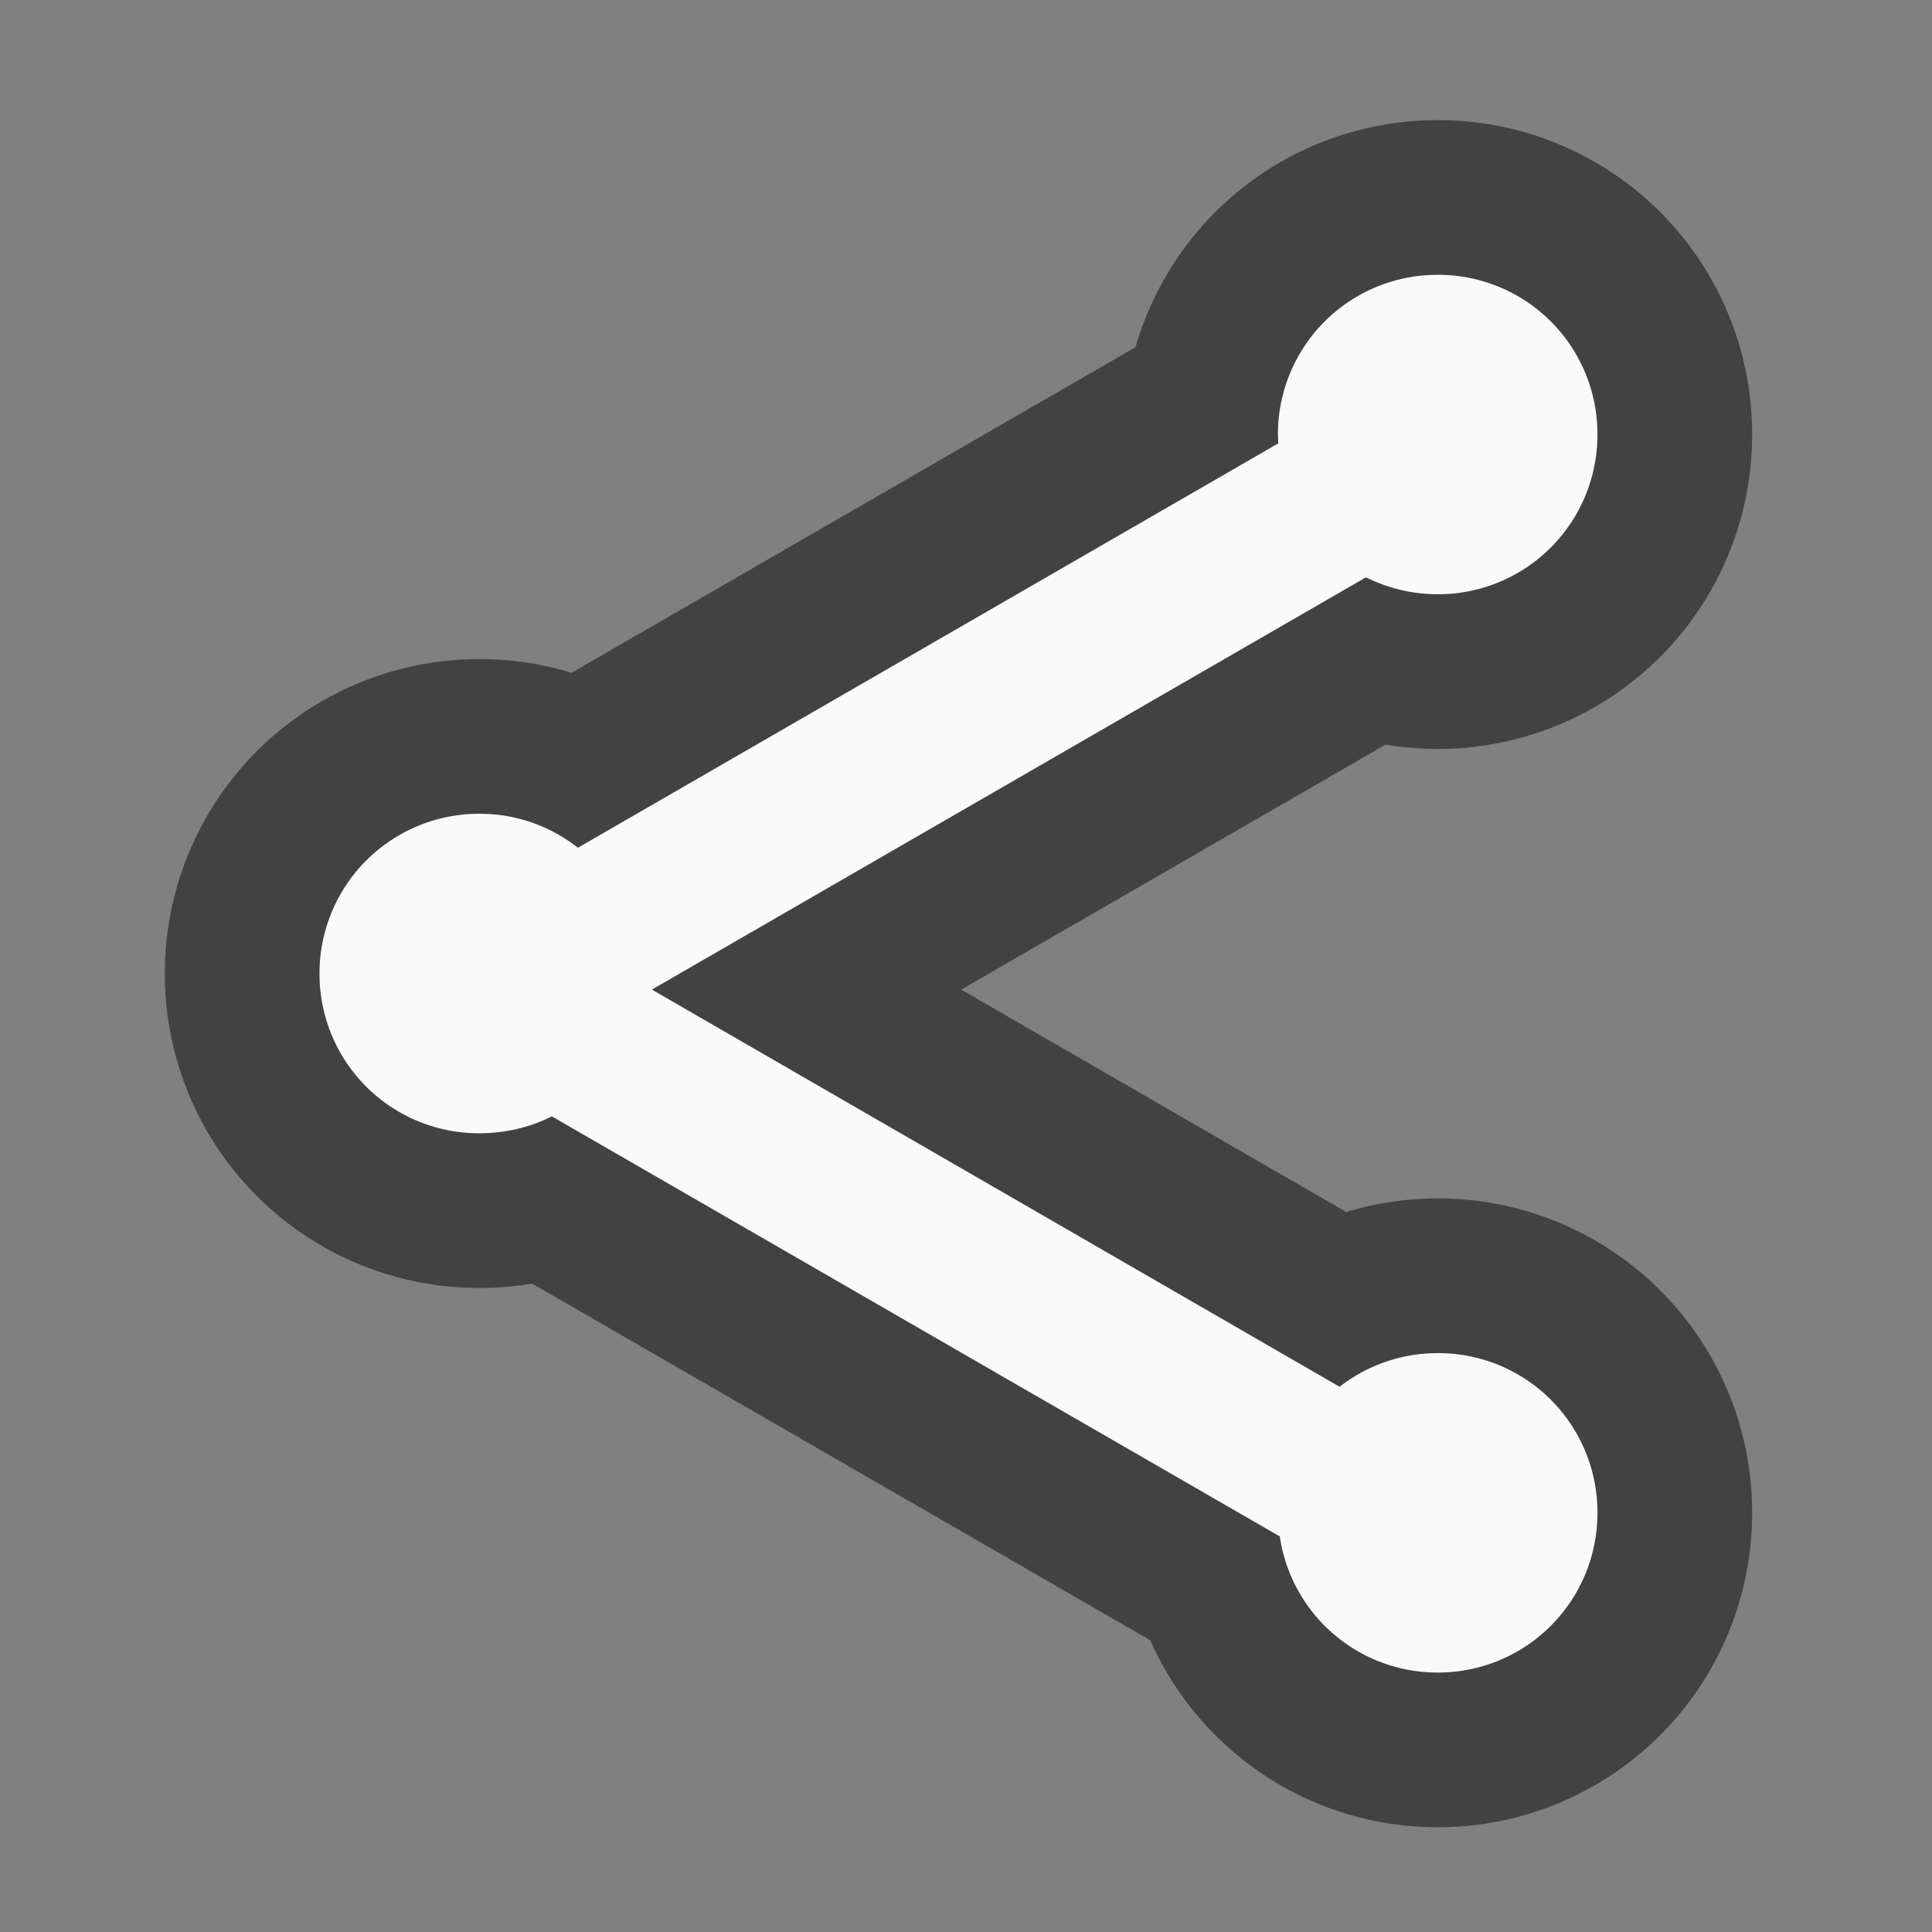 <svg xmlns="http://www.w3.org/2000/svg" width="24" height="24"><rect width="100%" height="100%" fill="#808080" stroke="none"/><path d="M17.86 3.414a1.98 1.98 0 0 0-1.985 1.984c0 .036.004.075.004.11l-8.7 5.023a1.968 1.968 0 0 0-1.226-.422 1.982 1.982 0 0 0-1.984 1.985 1.98 1.98 0 0 0 1.984 1.984c.324 0 .633-.074.902-.21l9.043 5.218c.141.96.965 1.691 1.961 1.691a1.98 1.98 0 0 0 1.985-1.984 1.977 1.977 0 0 0-1.985-1.984c-.457 0-.882.156-1.218.418l-8.543-4.934 8.87-5.121c.27.133.571.21.891.21a1.98 1.98 0 0 0 1.985-1.984 1.977 1.977 0 0 0-1.985-1.984zm0 0" fill="none" stroke-width="3.843" stroke-linecap="round" stroke-linejoin="round" stroke="#424242"/><path d="M17.86 3.414a1.98 1.98 0 0 0-1.985 1.984c0 .036.004.075.004.11l-8.7 5.023a1.968 1.968 0 0 0-1.226-.422 1.982 1.982 0 0 0-1.984 1.985 1.98 1.98 0 0 0 1.984 1.984c.324 0 .633-.074.902-.21l9.043 5.218c.141.96.965 1.691 1.961 1.691a1.98 1.98 0 0 0 1.985-1.984 1.977 1.977 0 0 0-1.985-1.984c-.457 0-.882.156-1.218.418l-8.543-4.934 8.87-5.121c.27.133.571.21.891.21a1.98 1.98 0 0 0 1.985-1.984 1.977 1.977 0 0 0-1.985-1.984zm0 0" fill="#fafafa"/></svg>